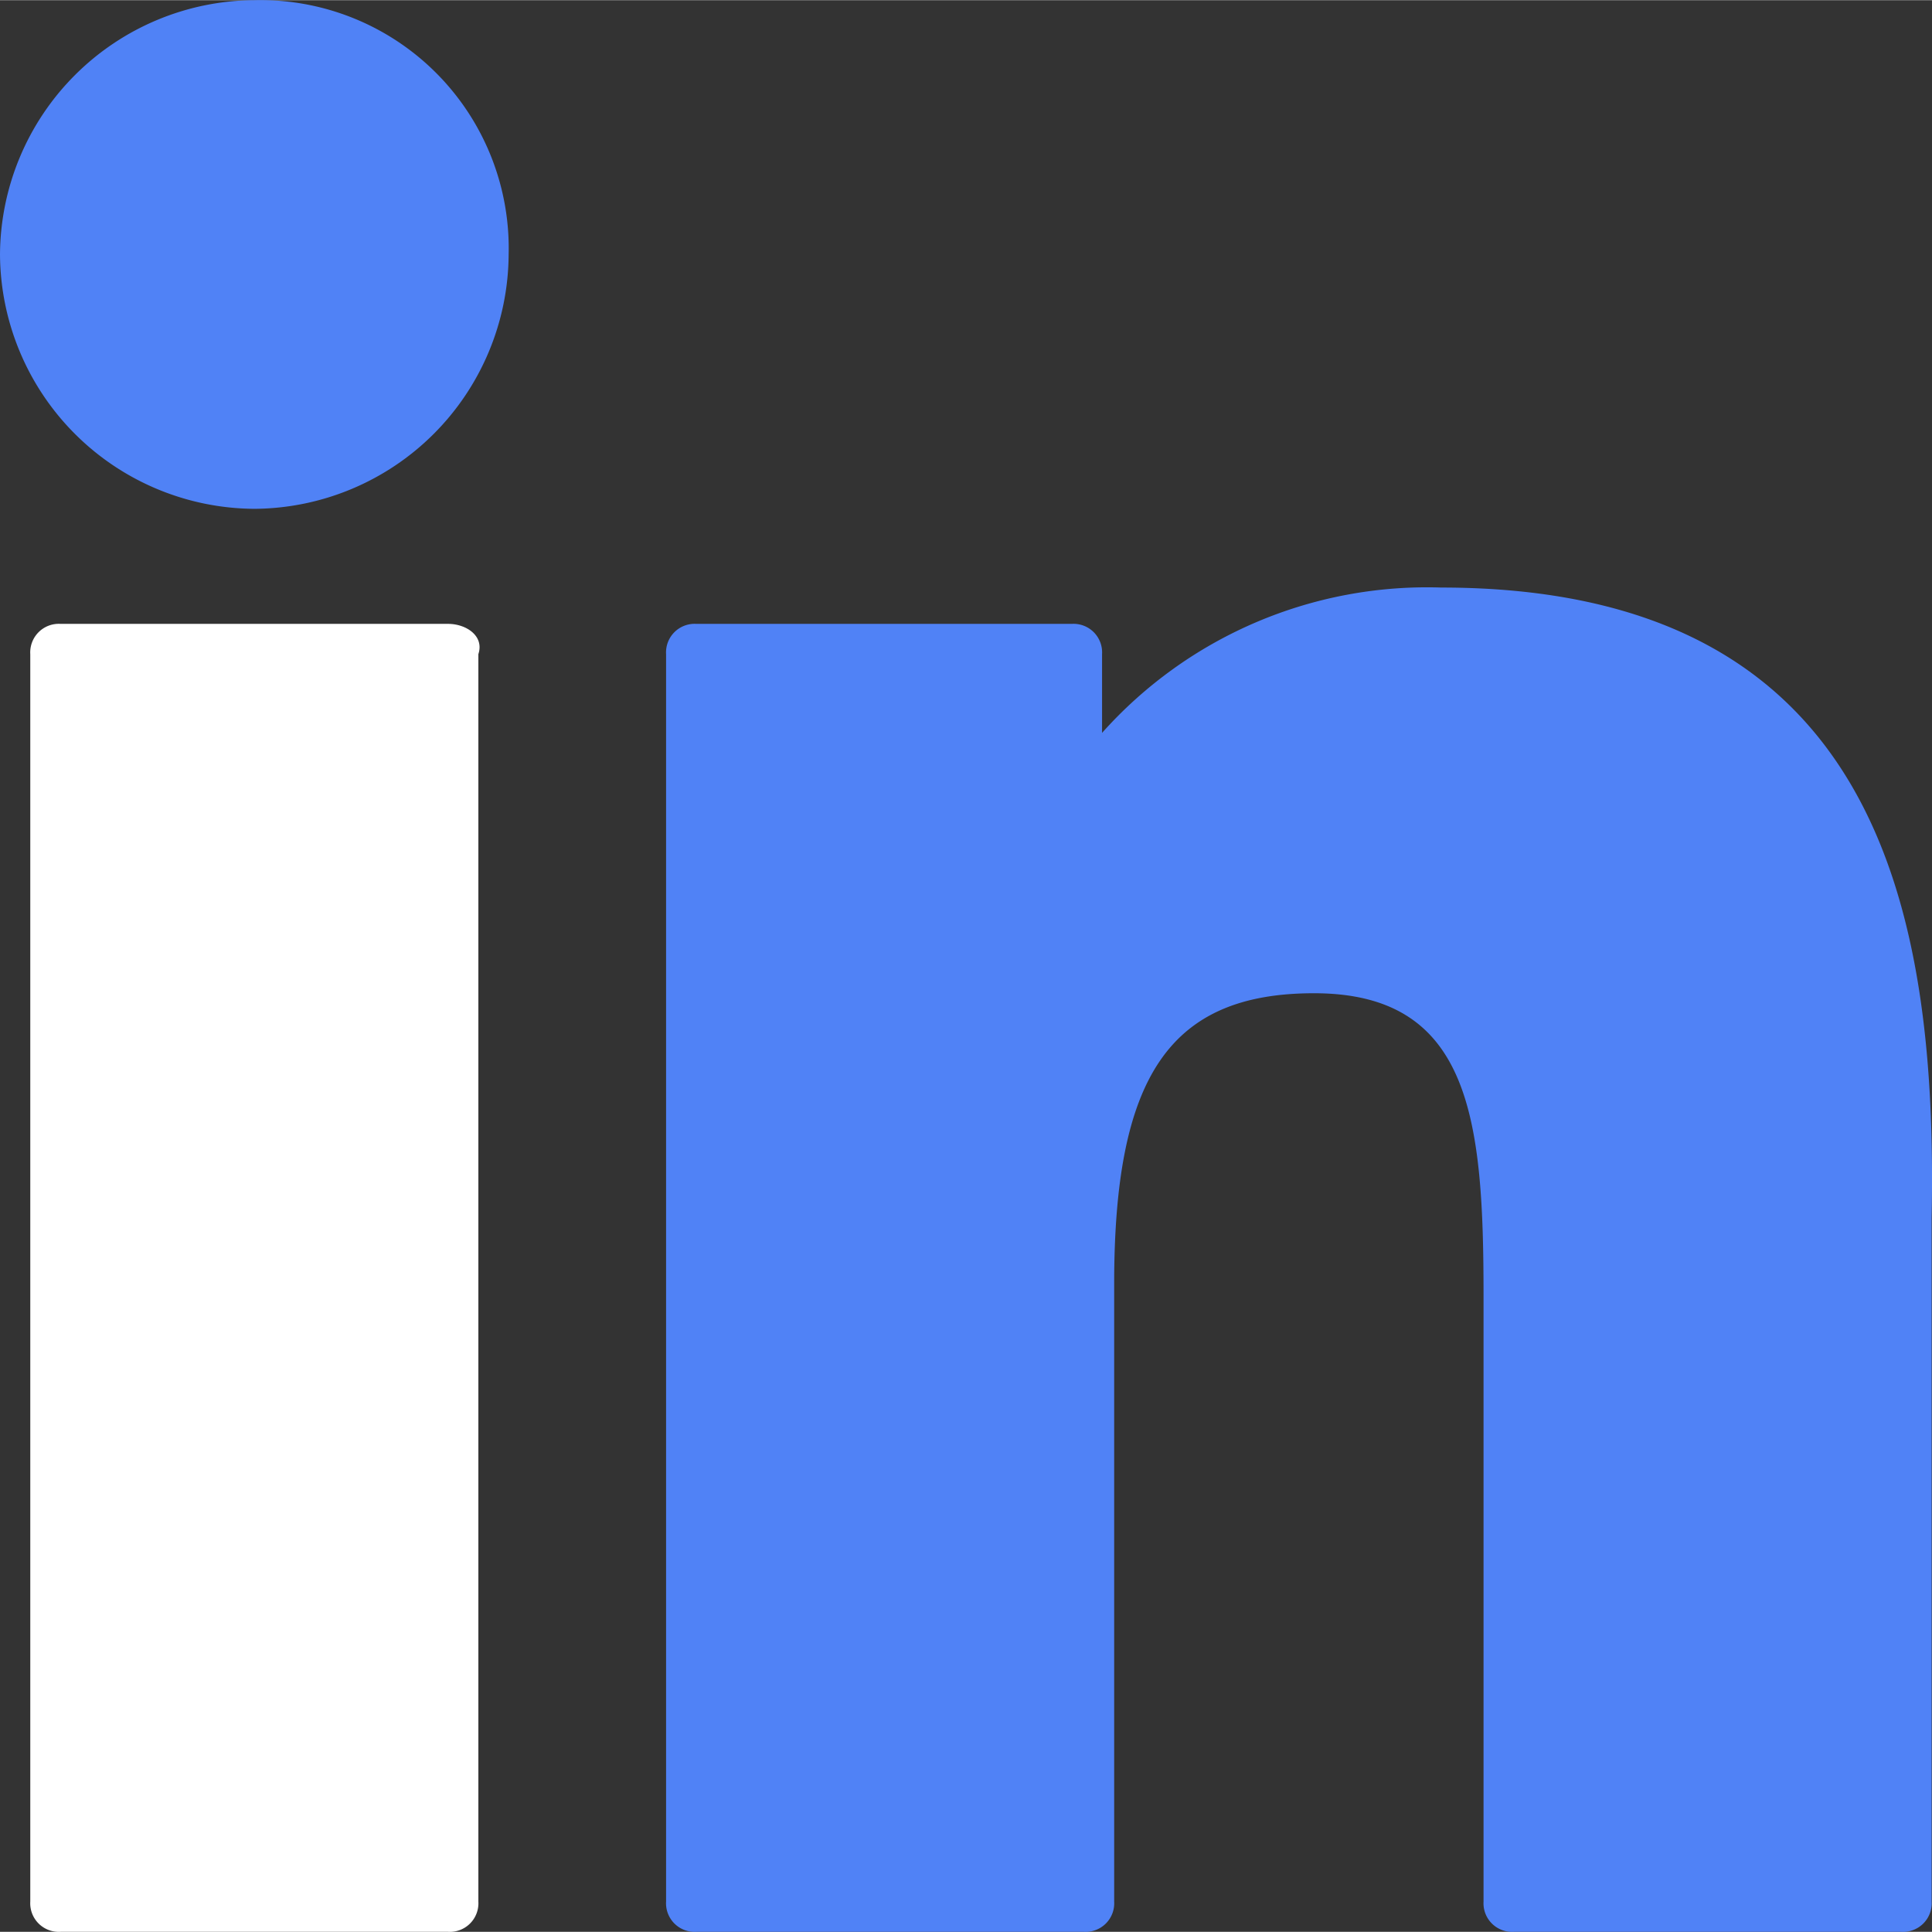 <svg xmlns:xlink="http://www.w3.org/1999/xlink" xmlns="http://www.w3.org/2000/svg" viewBox="1826 -424 31.906 31.9" width="12"  height="12" ><rect x="1826" y="-424" width="31.906" height="31.9" fill="#333333" stroke="none"/><defs><style>.linkedin{fill:#5082f6;}</style></defs><g transform="translate(1826 -424)" fill="#FFFFFF"><path class="a" d="M7.4,10.3H1a.472.472,0,0,0-.5.5V31.4a.472.472,0,0,0,.5.5H7.4a.472.472,0,0,0,.5-.5V10.8C8,10.5,7.7,10.3,7.4,10.3Z" fill="#FFFFFF"></path><path class="linkedin" d="M4.2,0A4.225,4.225,0,0,0,0,4.2,4.225,4.225,0,0,0,4.2,8.4,4.225,4.225,0,0,0,8.4,4.2,4.1,4.1,0,0,0,4.2,0Z" fill="#FFFFFF"></path><path class="linkedin" d="M23.8,9.7a7.192,7.192,0,0,0-5.6,2.4V10.8a.472.472,0,0,0-.5-.5H11.5a.472.472,0,0,0-.5.5V31.4a.472.472,0,0,0,.5.5h6.4a.472.472,0,0,0,.5-.5V21.2c0-3.4.9-4.8,3.3-4.8,2.6,0,2.8,2.1,2.8,5v10a.472.472,0,0,0,.5.5h6.4a.472.472,0,0,0,.5-.5V20.1C32,15,31,9.7,23.8,9.7Z" fill="#FFFFFF"></path></g></svg>